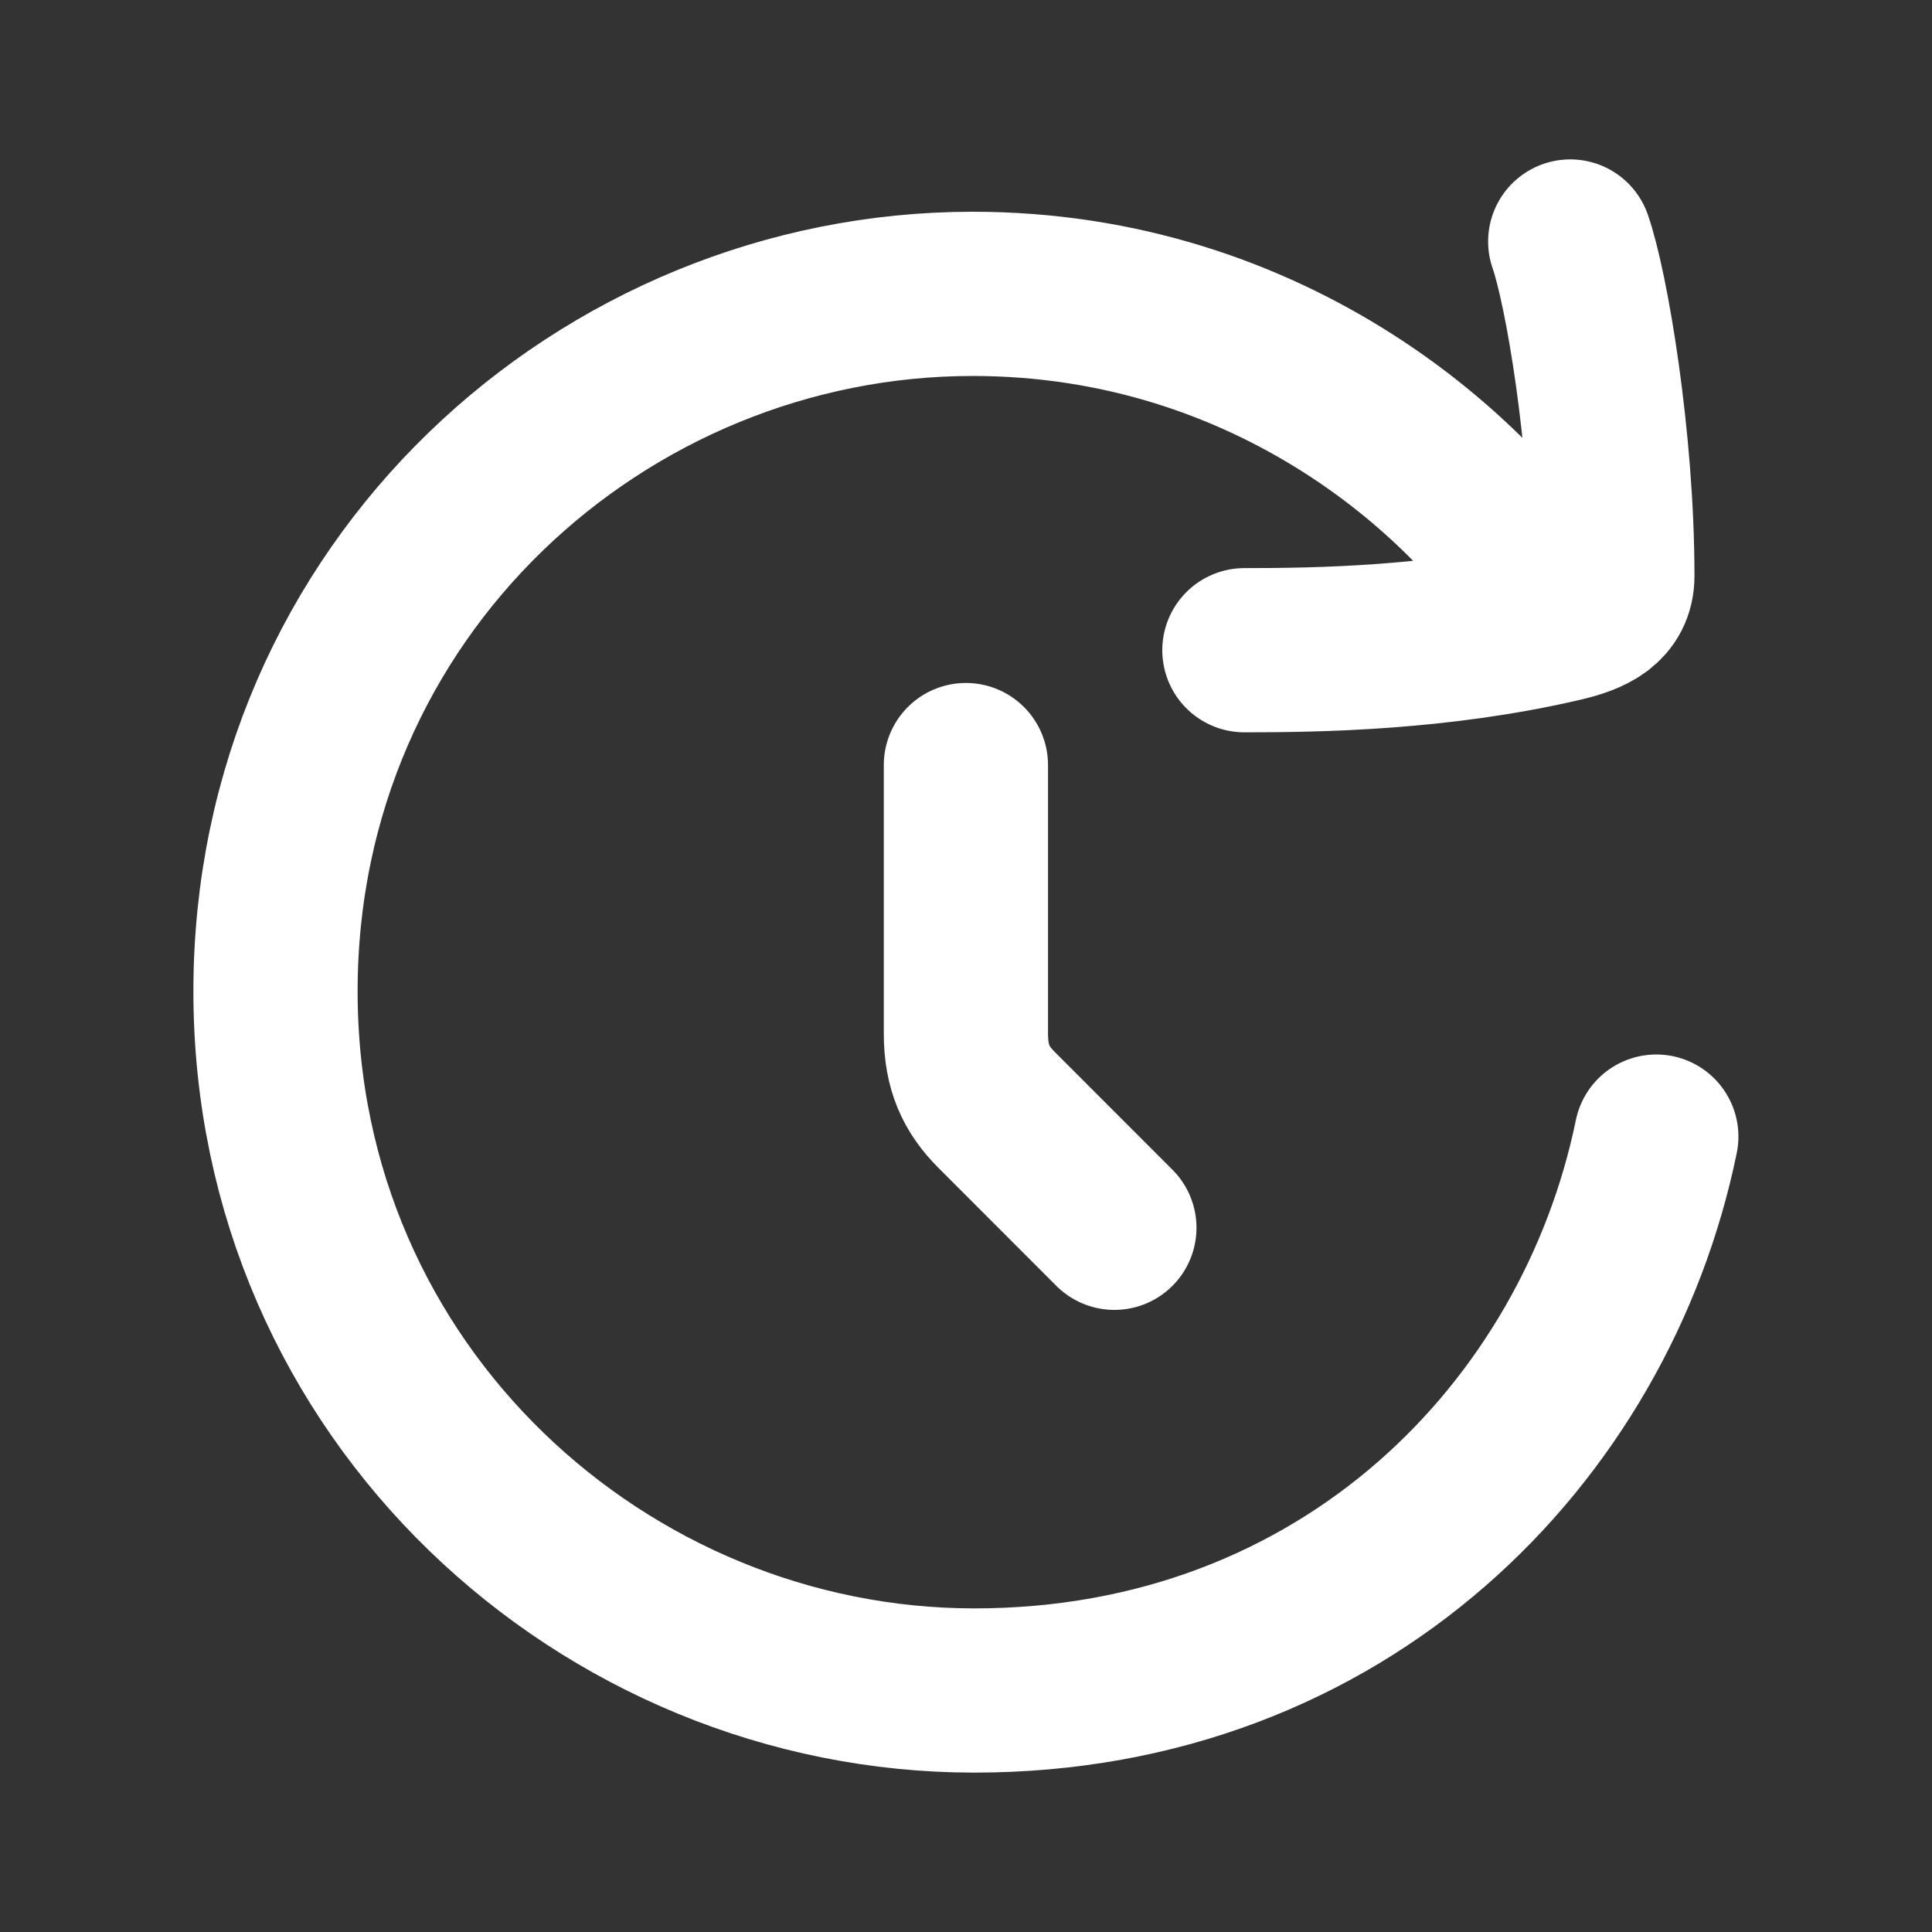 <svg xmlns="http://www.w3.org/2000/svg" width="20" height="20" viewBox="0 0 20 20" fill="none">
  <rect x="0" y="0" width="20" height="20" fill="#333333" stroke="none"/>
  <path
    d="M17.146 11.766C16.517 14.825 13.913 17.5 10.086 17.5C6.259 17.5 2.852 14.423 2.852 10.262C2.852 6.101 6.242 3.042 10.069 3.042C13.144 3.042 15.311 4.93 16.167 6.416M16.167 6.416C14.892 6.713 13.637 6.731 12.882 6.731M16.167 6.416C16.464 6.347 16.691 6.241 16.691 5.962C16.691 4.545 16.422 2.976 16.255 2.5M9.999 7.92C9.999 8.73 9.999 10.42 9.999 10.699C9.999 11.049 10.104 11.276 10.313 11.486C10.481 11.654 11.198 12.372 11.536 12.71"
    stroke="white" stroke-width="1.7" stroke-linecap="round" />
</svg>